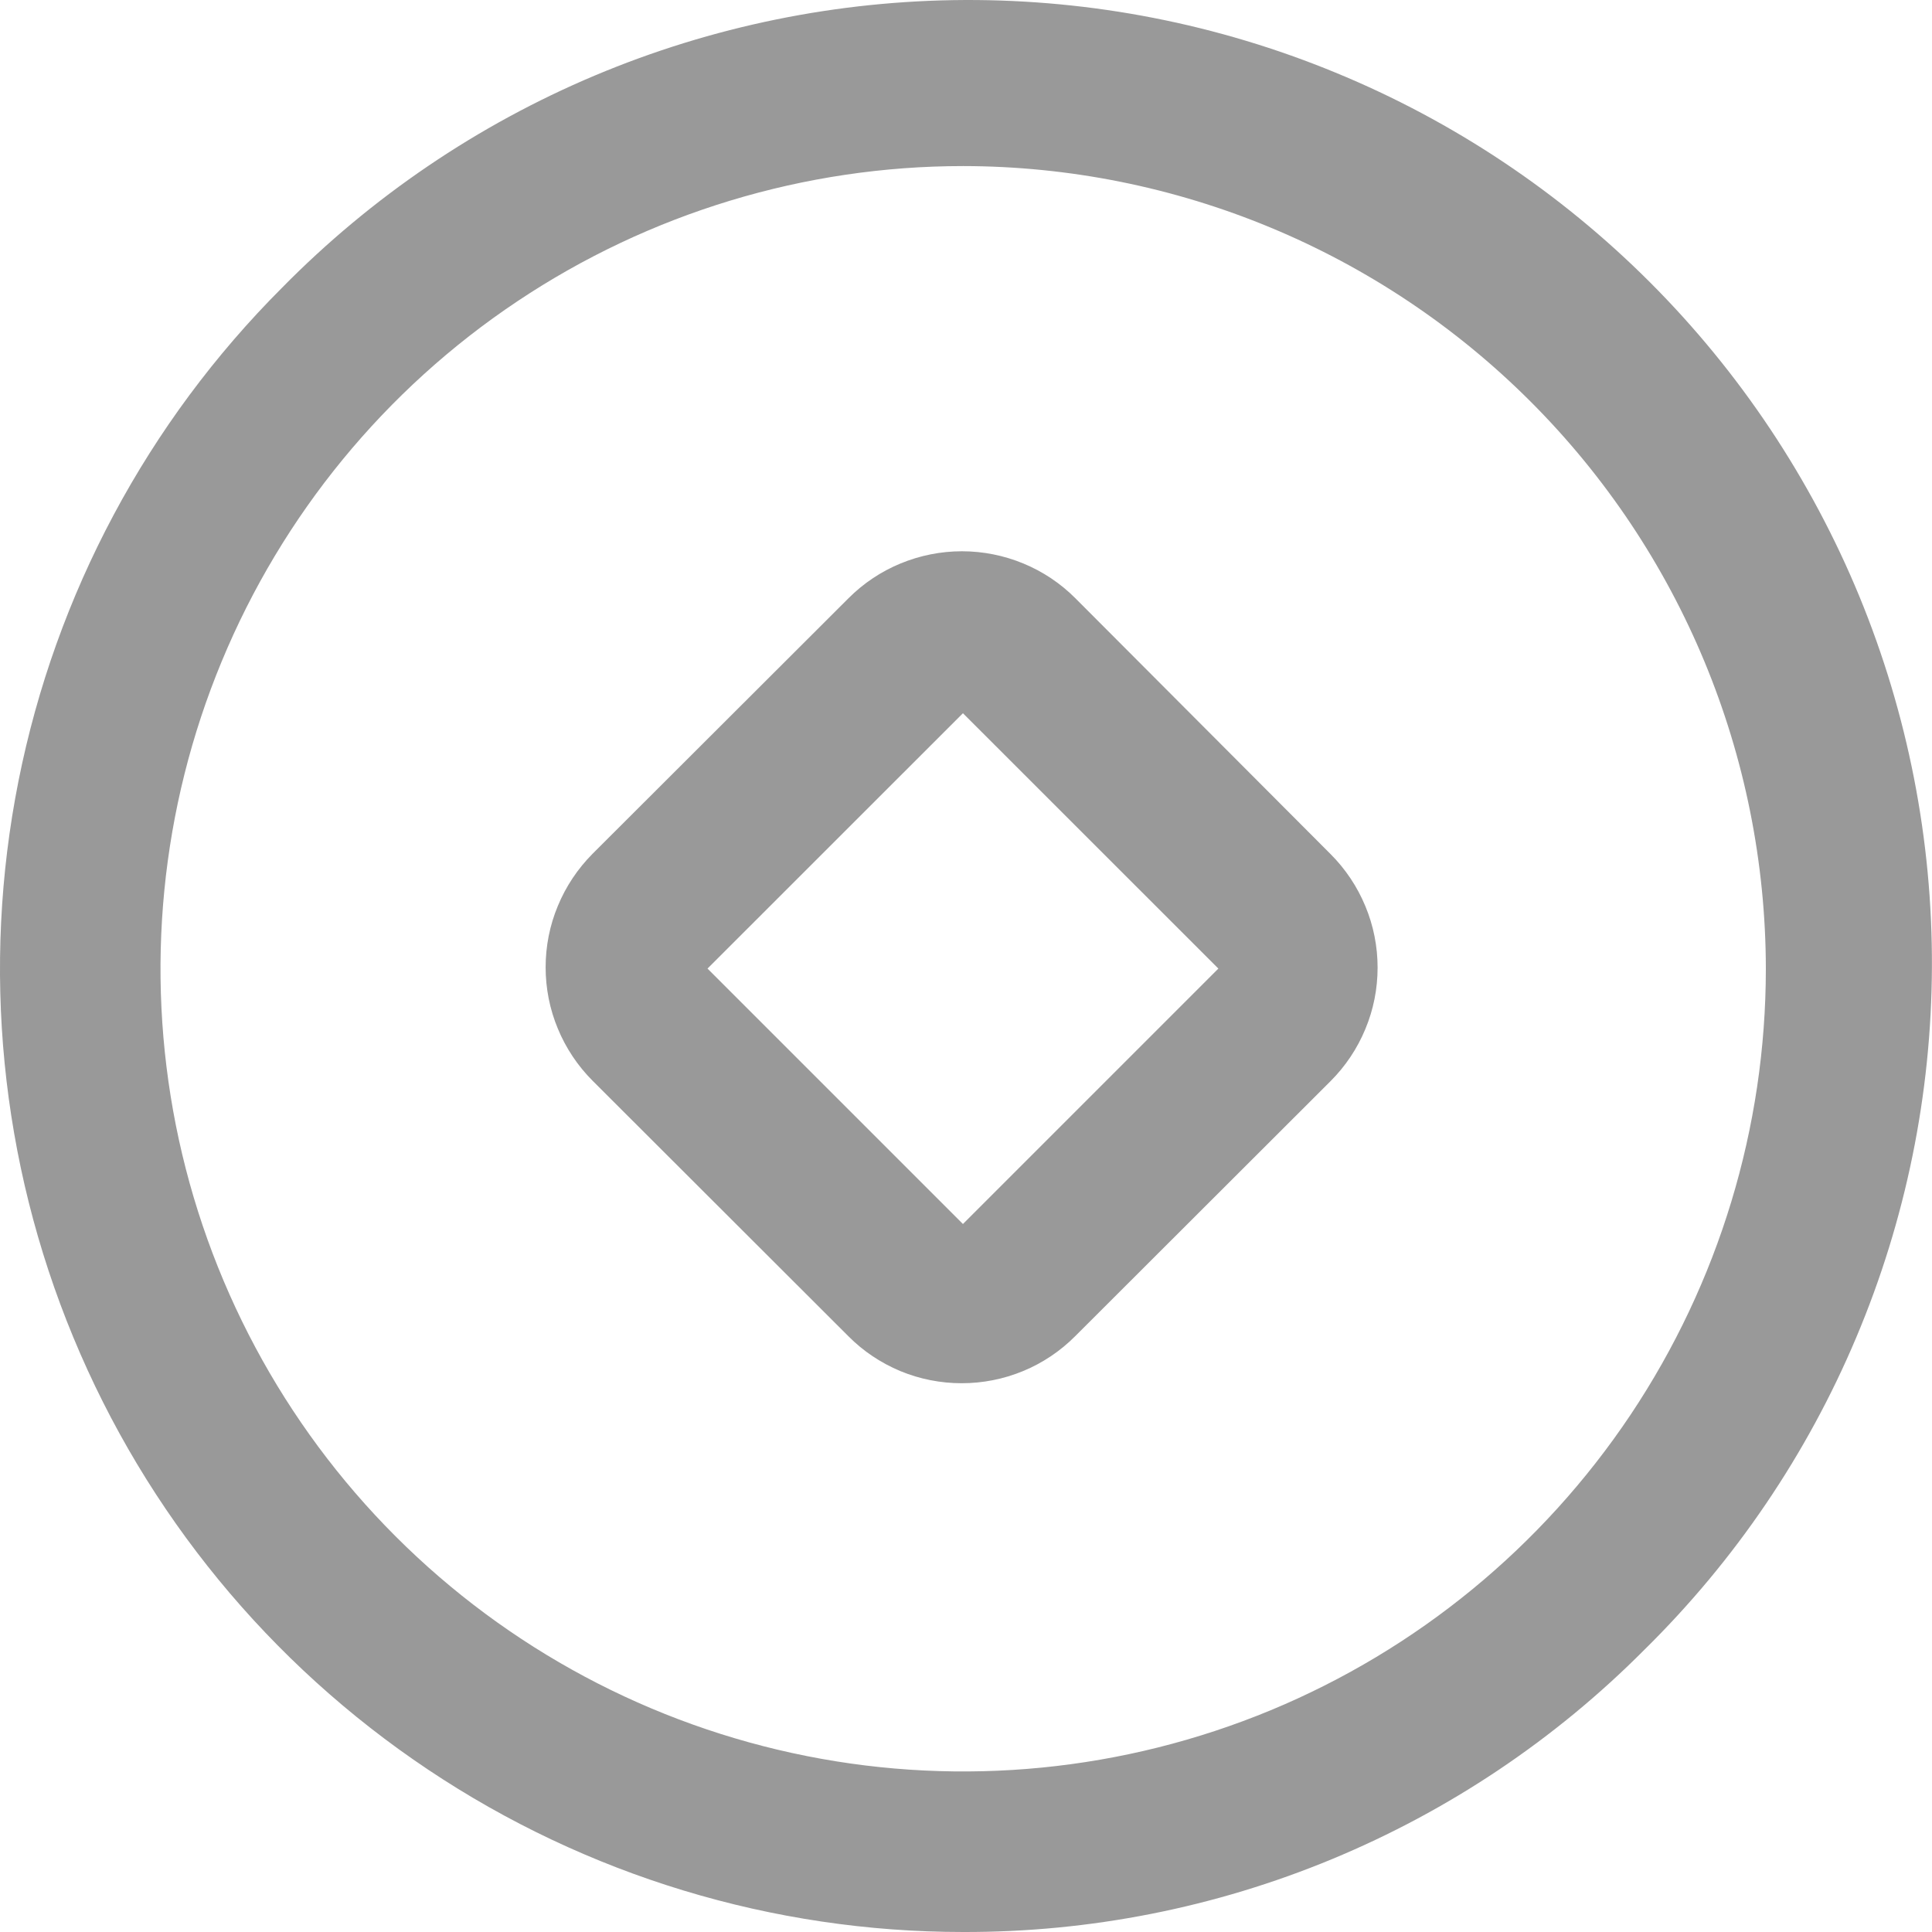 <svg xmlns="http://www.w3.org/2000/svg" width="24" height="24" fill="none" viewBox="0 0 24 24"><g clip-path="url(#clip0)"><path fill="#999" fill-rule="evenodd" d="M5.318 21.983C7.285 23.298 9.598 24 11.965 24C13.537 24.004 15.094 23.697 16.546 23.095C17.999 22.493 19.317 21.61 20.426 20.495C21.552 19.387 22.447 18.068 23.06 16.612C23.674 15.156 23.993 13.594 23.999 12.014C24.006 10.435 23.699 8.87 23.098 7.409C22.496 5.949 21.612 4.622 20.495 3.505C19.378 2.388 18.051 1.503 16.59 0.902C15.13 0.3 13.565 -0.006 11.985 9.92043e-05C10.406 0.007 8.843 0.326 7.387 0.939C5.932 1.552 4.612 2.448 3.504 3.574C1.831 5.247 0.692 7.379 0.23 9.7C-0.232 12.021 0.005 14.427 0.911 16.613C1.816 18.8 3.35 20.668 5.318 21.983ZM6.425 3.744C8.065 2.648 9.993 2.063 11.965 2.063C14.609 2.066 17.143 3.118 19.012 4.987C20.882 6.856 21.933 9.391 21.936 12.034C21.936 14.007 21.351 15.934 20.256 17.574C19.16 19.214 17.603 20.492 15.781 21.247C13.959 22.001 11.954 22.199 10.02 21.814C8.085 21.429 6.309 20.48 4.914 19.085C3.52 17.691 2.57 15.914 2.185 13.98C1.801 12.046 1.998 10.041 2.753 8.219C3.507 6.397 4.785 4.839 6.425 3.744ZM11.184 17.032C11.426 17.132 11.685 17.183 11.946 17.183C12.208 17.183 12.467 17.132 12.709 17.032C12.951 16.932 13.171 16.785 13.356 16.599L16.529 13.43C16.714 13.245 16.861 13.025 16.961 12.783C17.062 12.541 17.113 12.282 17.113 12.02C17.113 11.758 17.062 11.499 16.961 11.257C16.861 11.015 16.714 10.795 16.529 10.61L13.36 7.433C13.175 7.247 12.955 7.1 12.713 7C12.471 6.9 12.211 6.848 11.95 6.848C11.688 6.848 11.428 6.9 11.186 7C10.944 7.1 10.724 7.247 10.539 7.433L7.362 10.605C7.177 10.791 7.03 11.011 6.93 11.253C6.829 11.495 6.778 11.754 6.778 12.016C6.778 12.278 6.829 12.537 6.93 12.779C7.03 13.021 7.177 13.241 7.362 13.426L10.539 16.599C10.723 16.785 10.943 16.931 11.184 17.032ZM8.789 12.032L11.962 8.86L15.135 12.032L11.962 15.205L8.789 12.032Z" clip-rule="evenodd"/></g><defs><clipPath id="clip0"><rect width="24" height="24" fill="#fff"/></clipPath></defs></svg>
